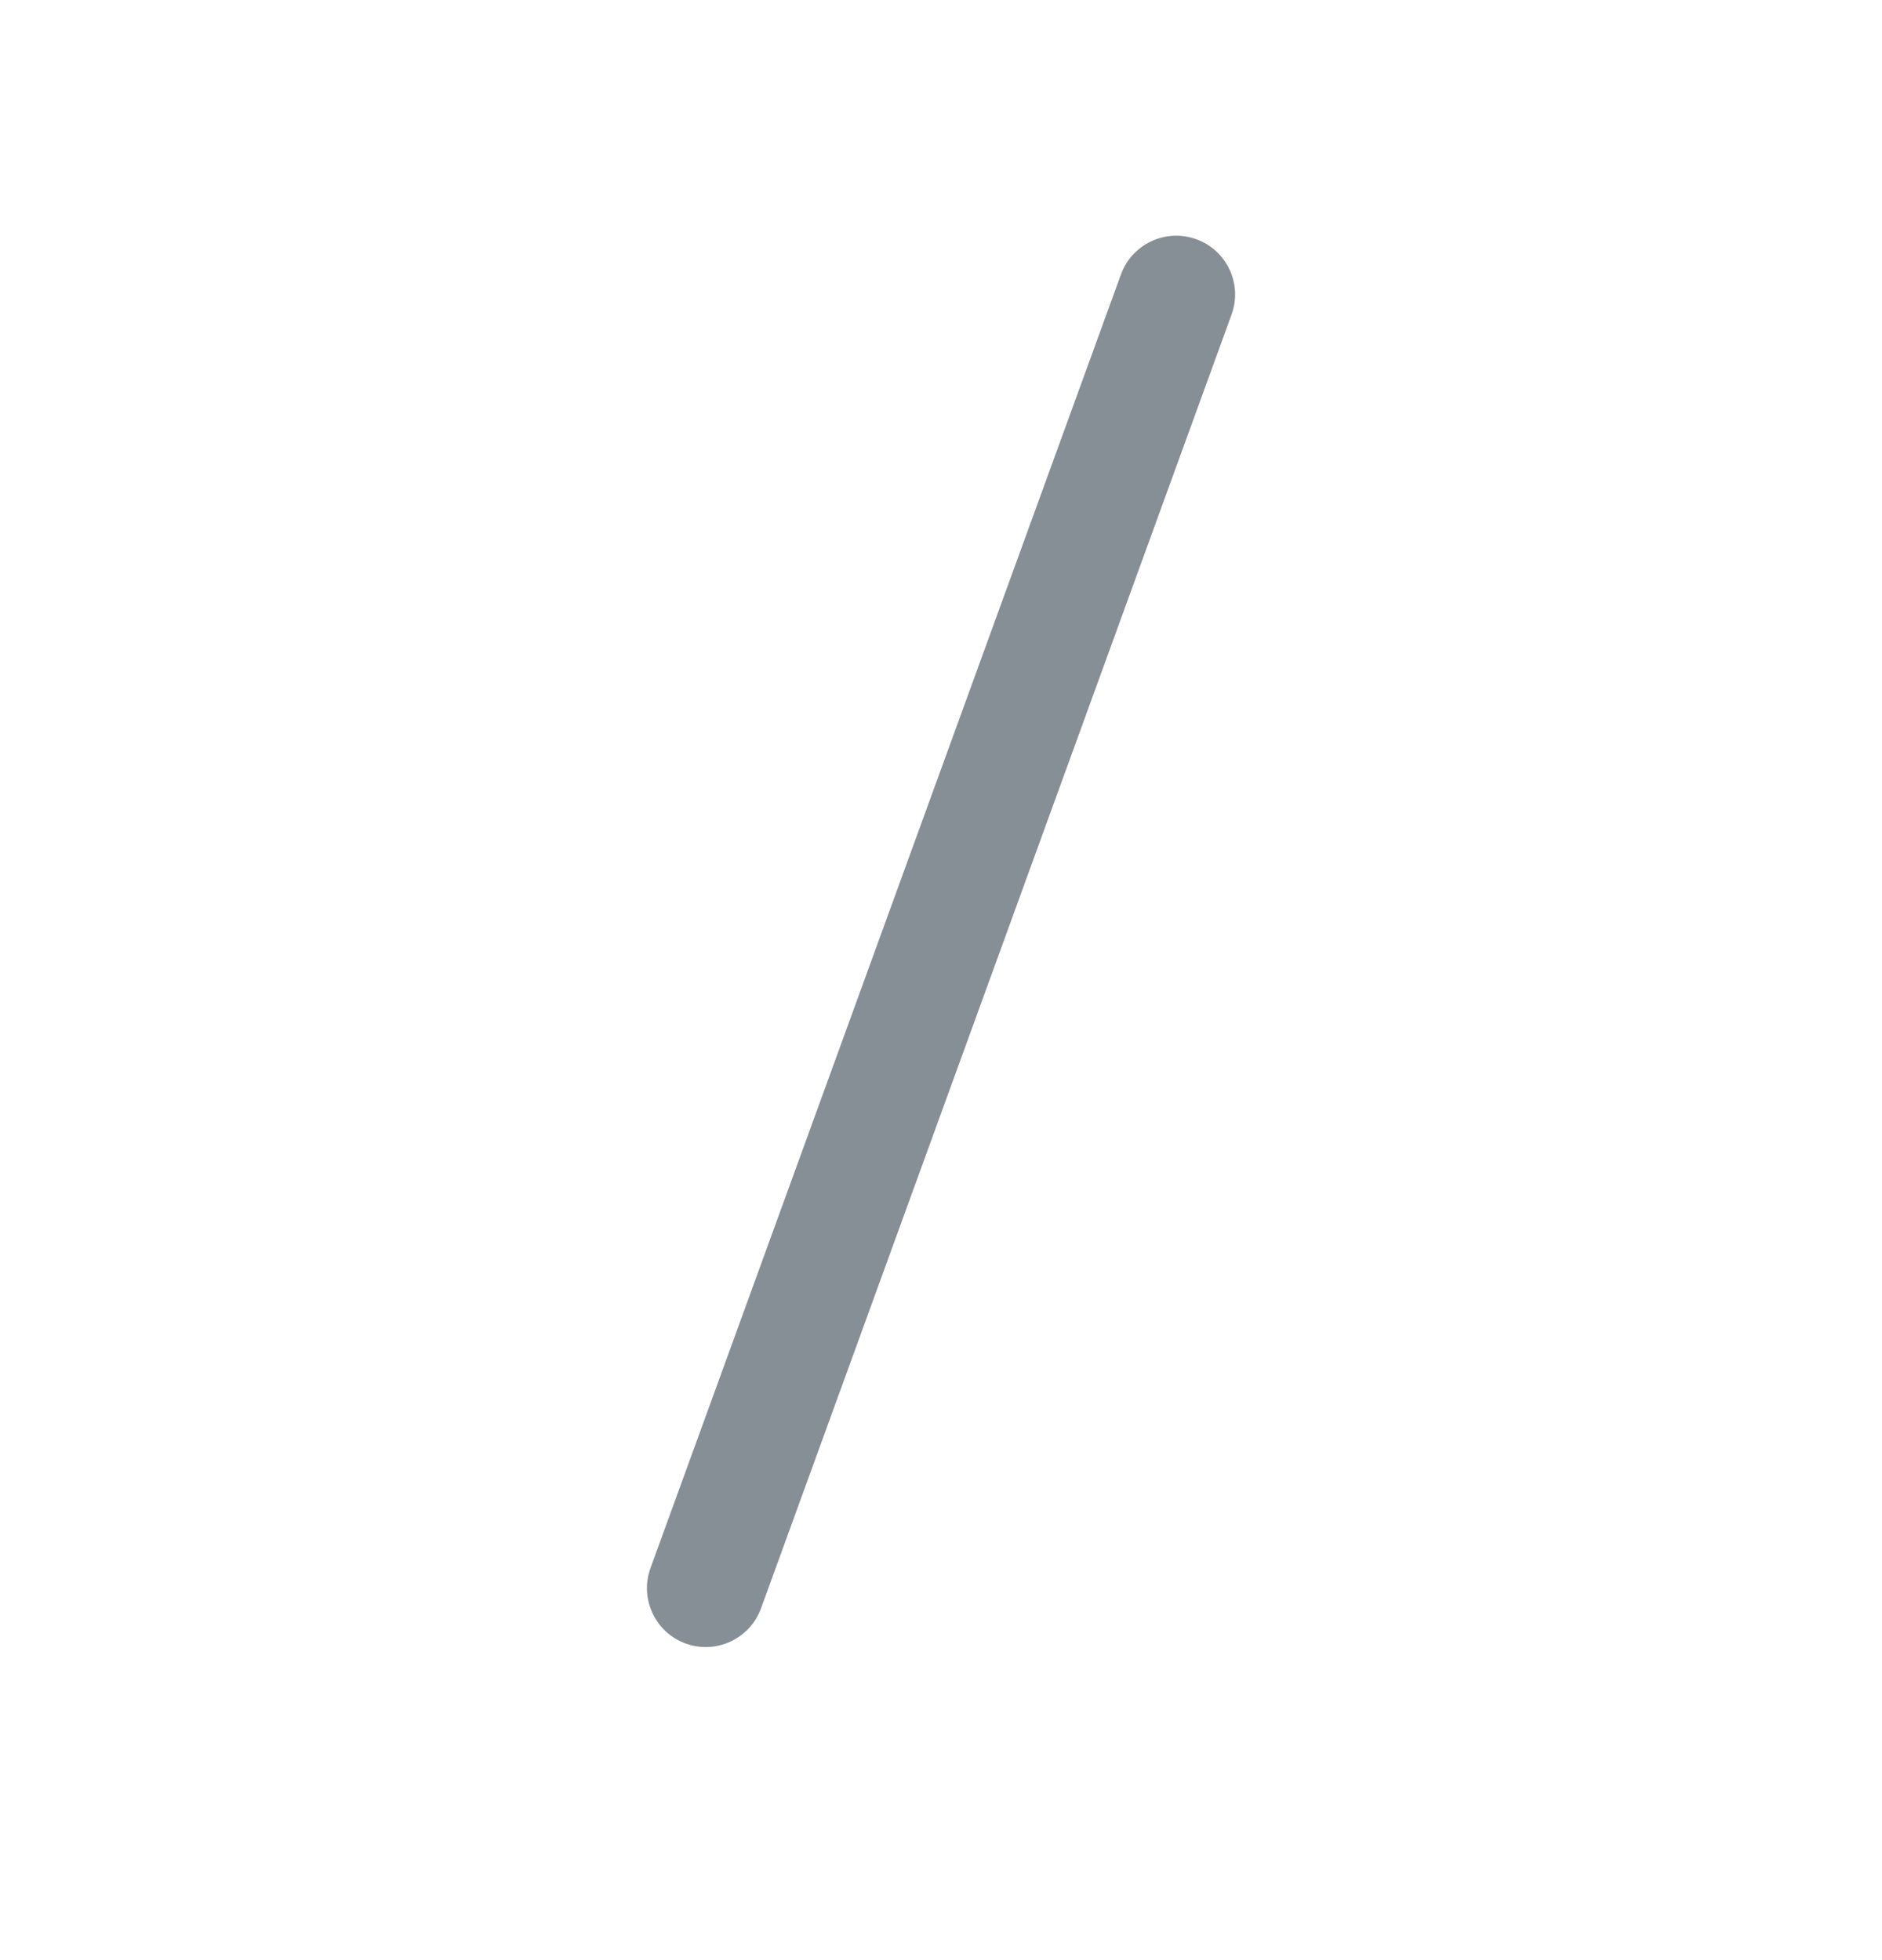 <svg width="24" height="25" viewBox="0 0 24 25" fill="none" xmlns="http://www.w3.org/2000/svg">
<path fill-rule="evenodd" clip-rule="evenodd" d="M15.257 3.052C15.646 3.193 15.847 3.624 15.705 4.013L9.705 20.513C9.563 20.902 9.133 21.103 8.744 20.962C8.355 20.82 8.154 20.39 8.295 20.001L14.295 3.5C14.437 3.111 14.867 2.91 15.257 3.052Z" fill="#868E96"/>
</svg>
